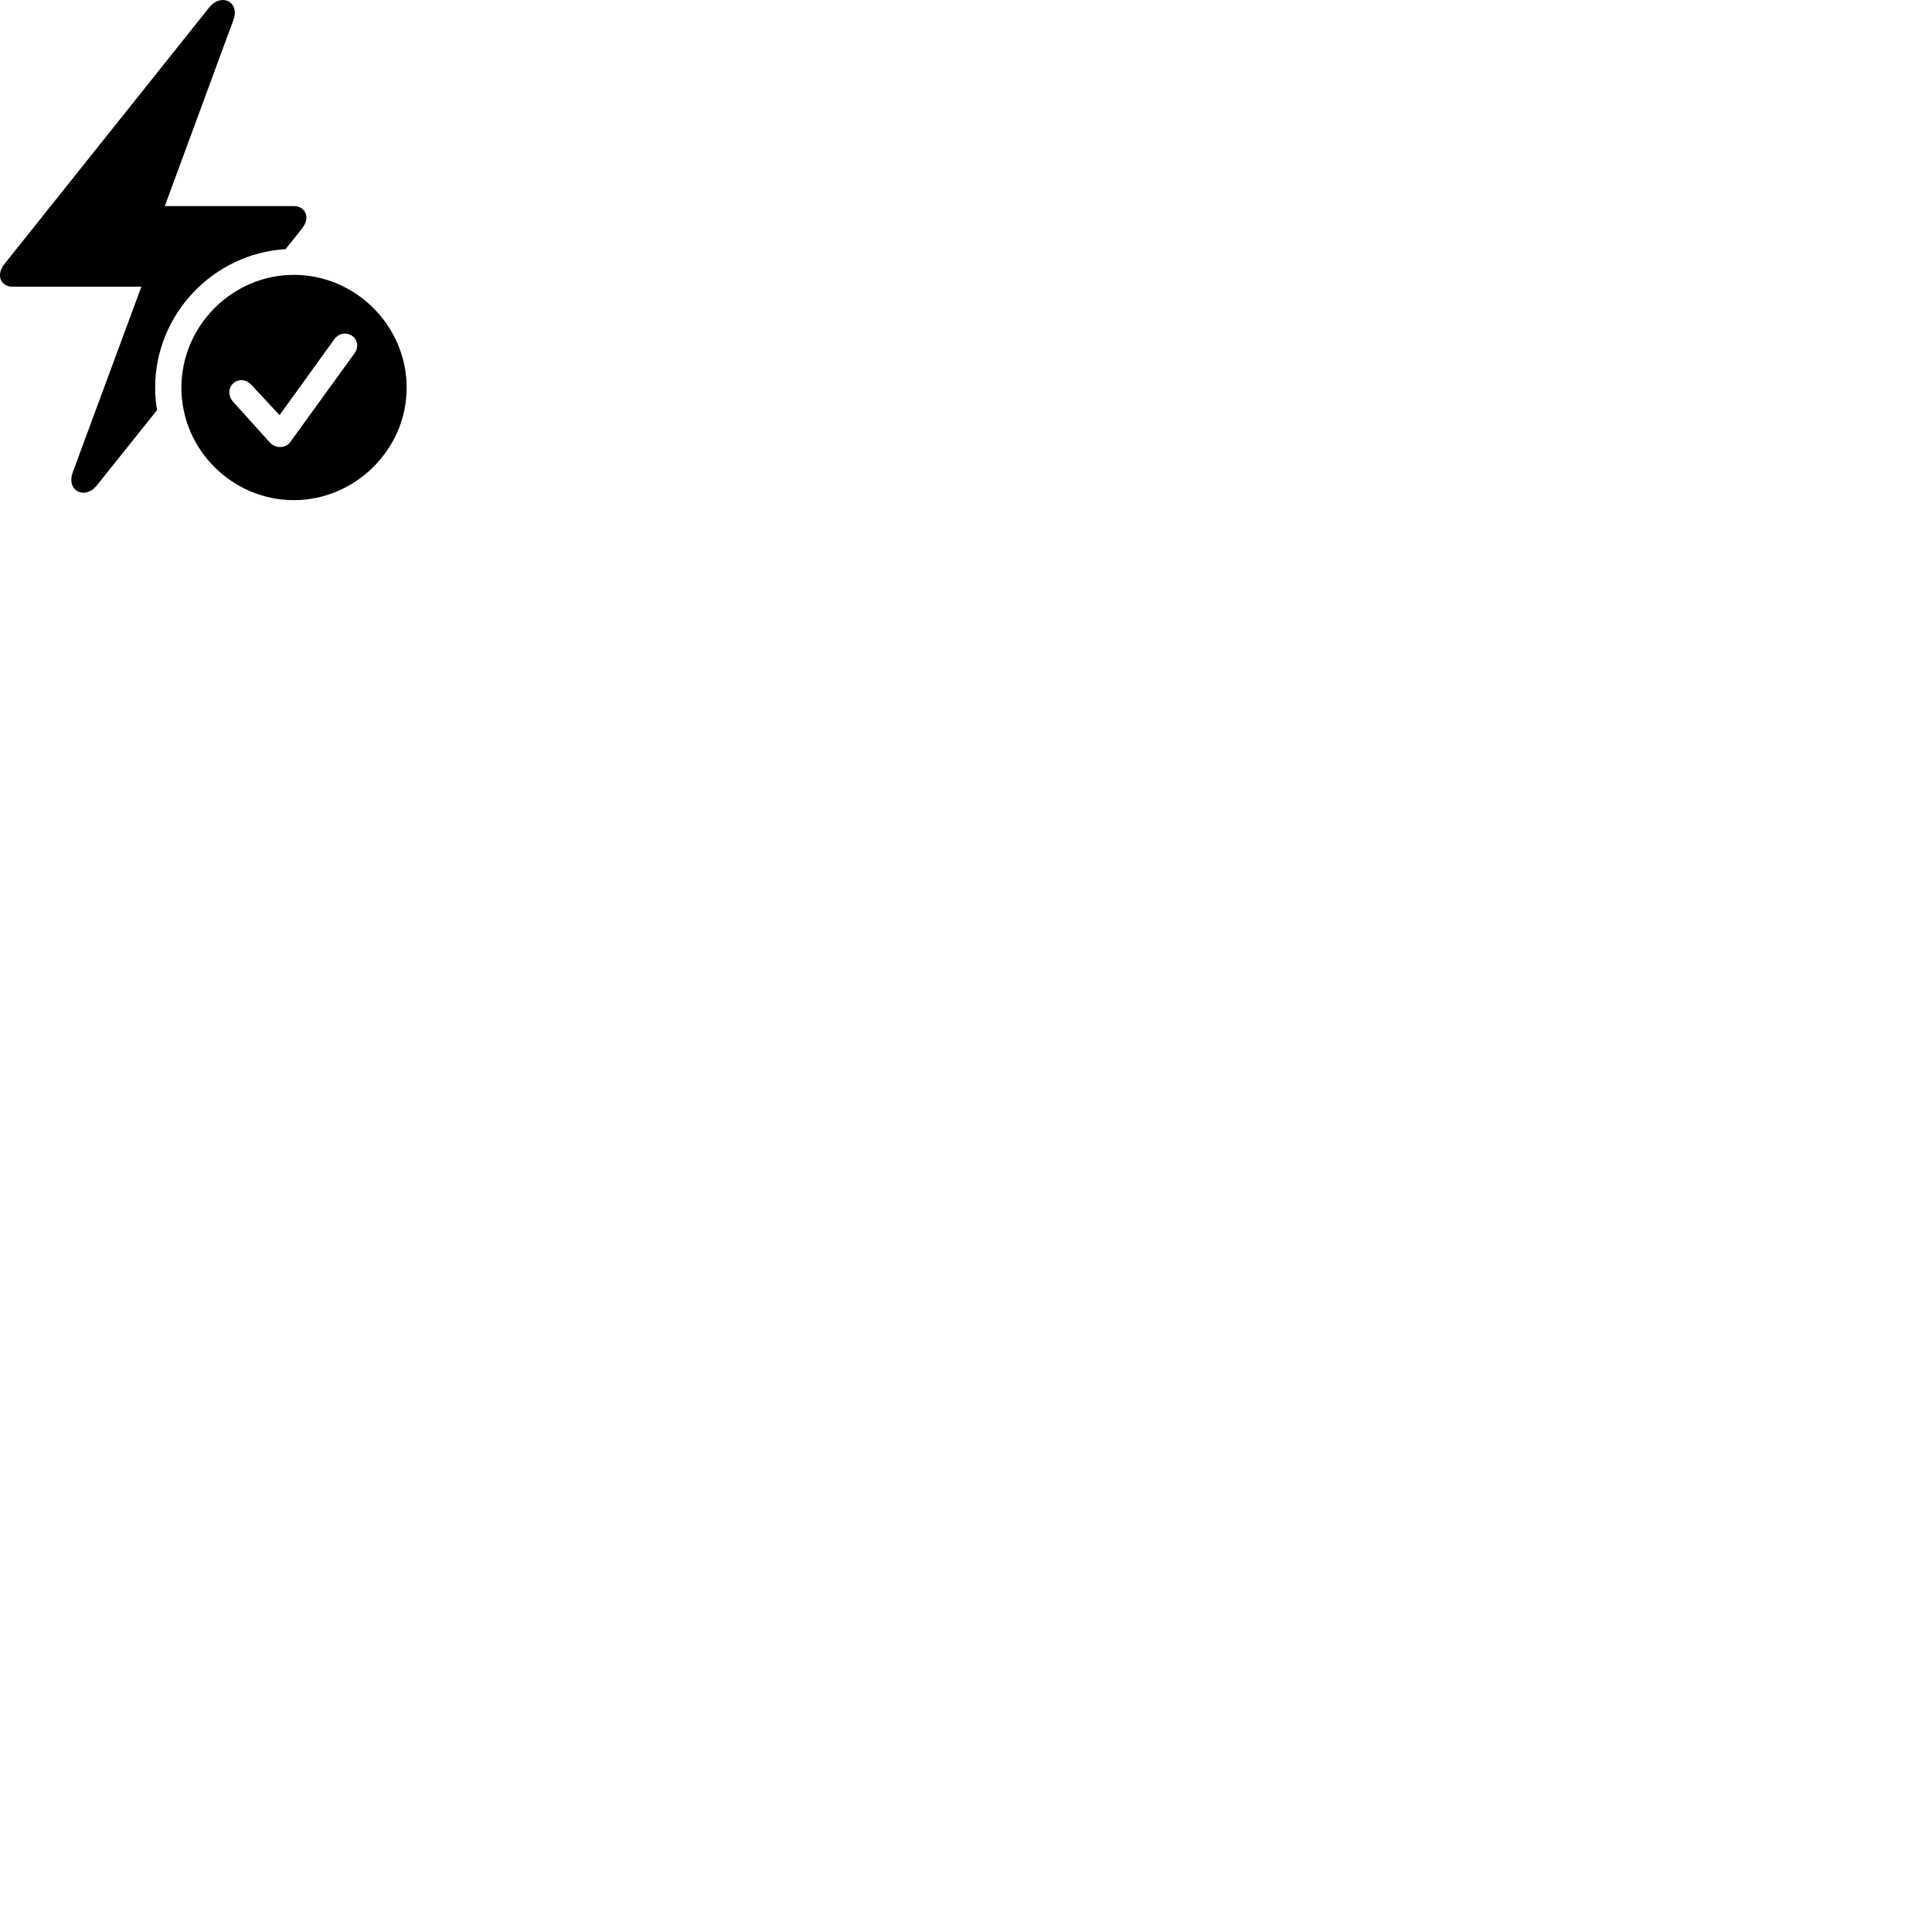 
        <svg xmlns="http://www.w3.org/2000/svg" viewBox="0 0 100 100">
            <path d="M-0.001 14.257C-0.001 14.577 0.249 14.837 0.629 14.837H7.319L3.769 24.437C3.409 25.407 4.399 25.897 5.019 25.117L8.13 21.227C8.059 20.837 8.03 20.447 8.03 20.067C8.03 16.267 11.04 13.117 14.78 12.897L15.589 11.887C15.749 11.677 15.86 11.487 15.86 11.267C15.86 10.937 15.61 10.667 15.21 10.667H8.53L12.069 1.067C12.45 0.097 11.46 -0.393 10.829 0.387L0.26 13.627C0.089 13.847 -0.001 14.027 -0.001 14.257ZM15.21 25.887C18.39 25.887 21.049 23.257 21.049 20.067C21.049 16.867 18.41 14.227 15.21 14.227C12.02 14.227 9.389 16.867 9.389 20.067C9.389 23.267 12.02 25.887 15.21 25.887ZM14.499 23.137C14.319 23.137 14.12 23.067 13.979 22.917L12.05 20.777C11.93 20.647 11.87 20.467 11.87 20.307C11.87 19.947 12.149 19.677 12.499 19.677C12.729 19.677 12.889 19.797 13.009 19.917L14.47 21.487L17.32 17.537C17.45 17.367 17.64 17.267 17.86 17.267C18.2 17.267 18.489 17.537 18.489 17.887C18.489 18.017 18.45 18.157 18.349 18.287L15.02 22.887C14.919 23.037 14.72 23.137 14.499 23.137Z" />
        </svg>
    